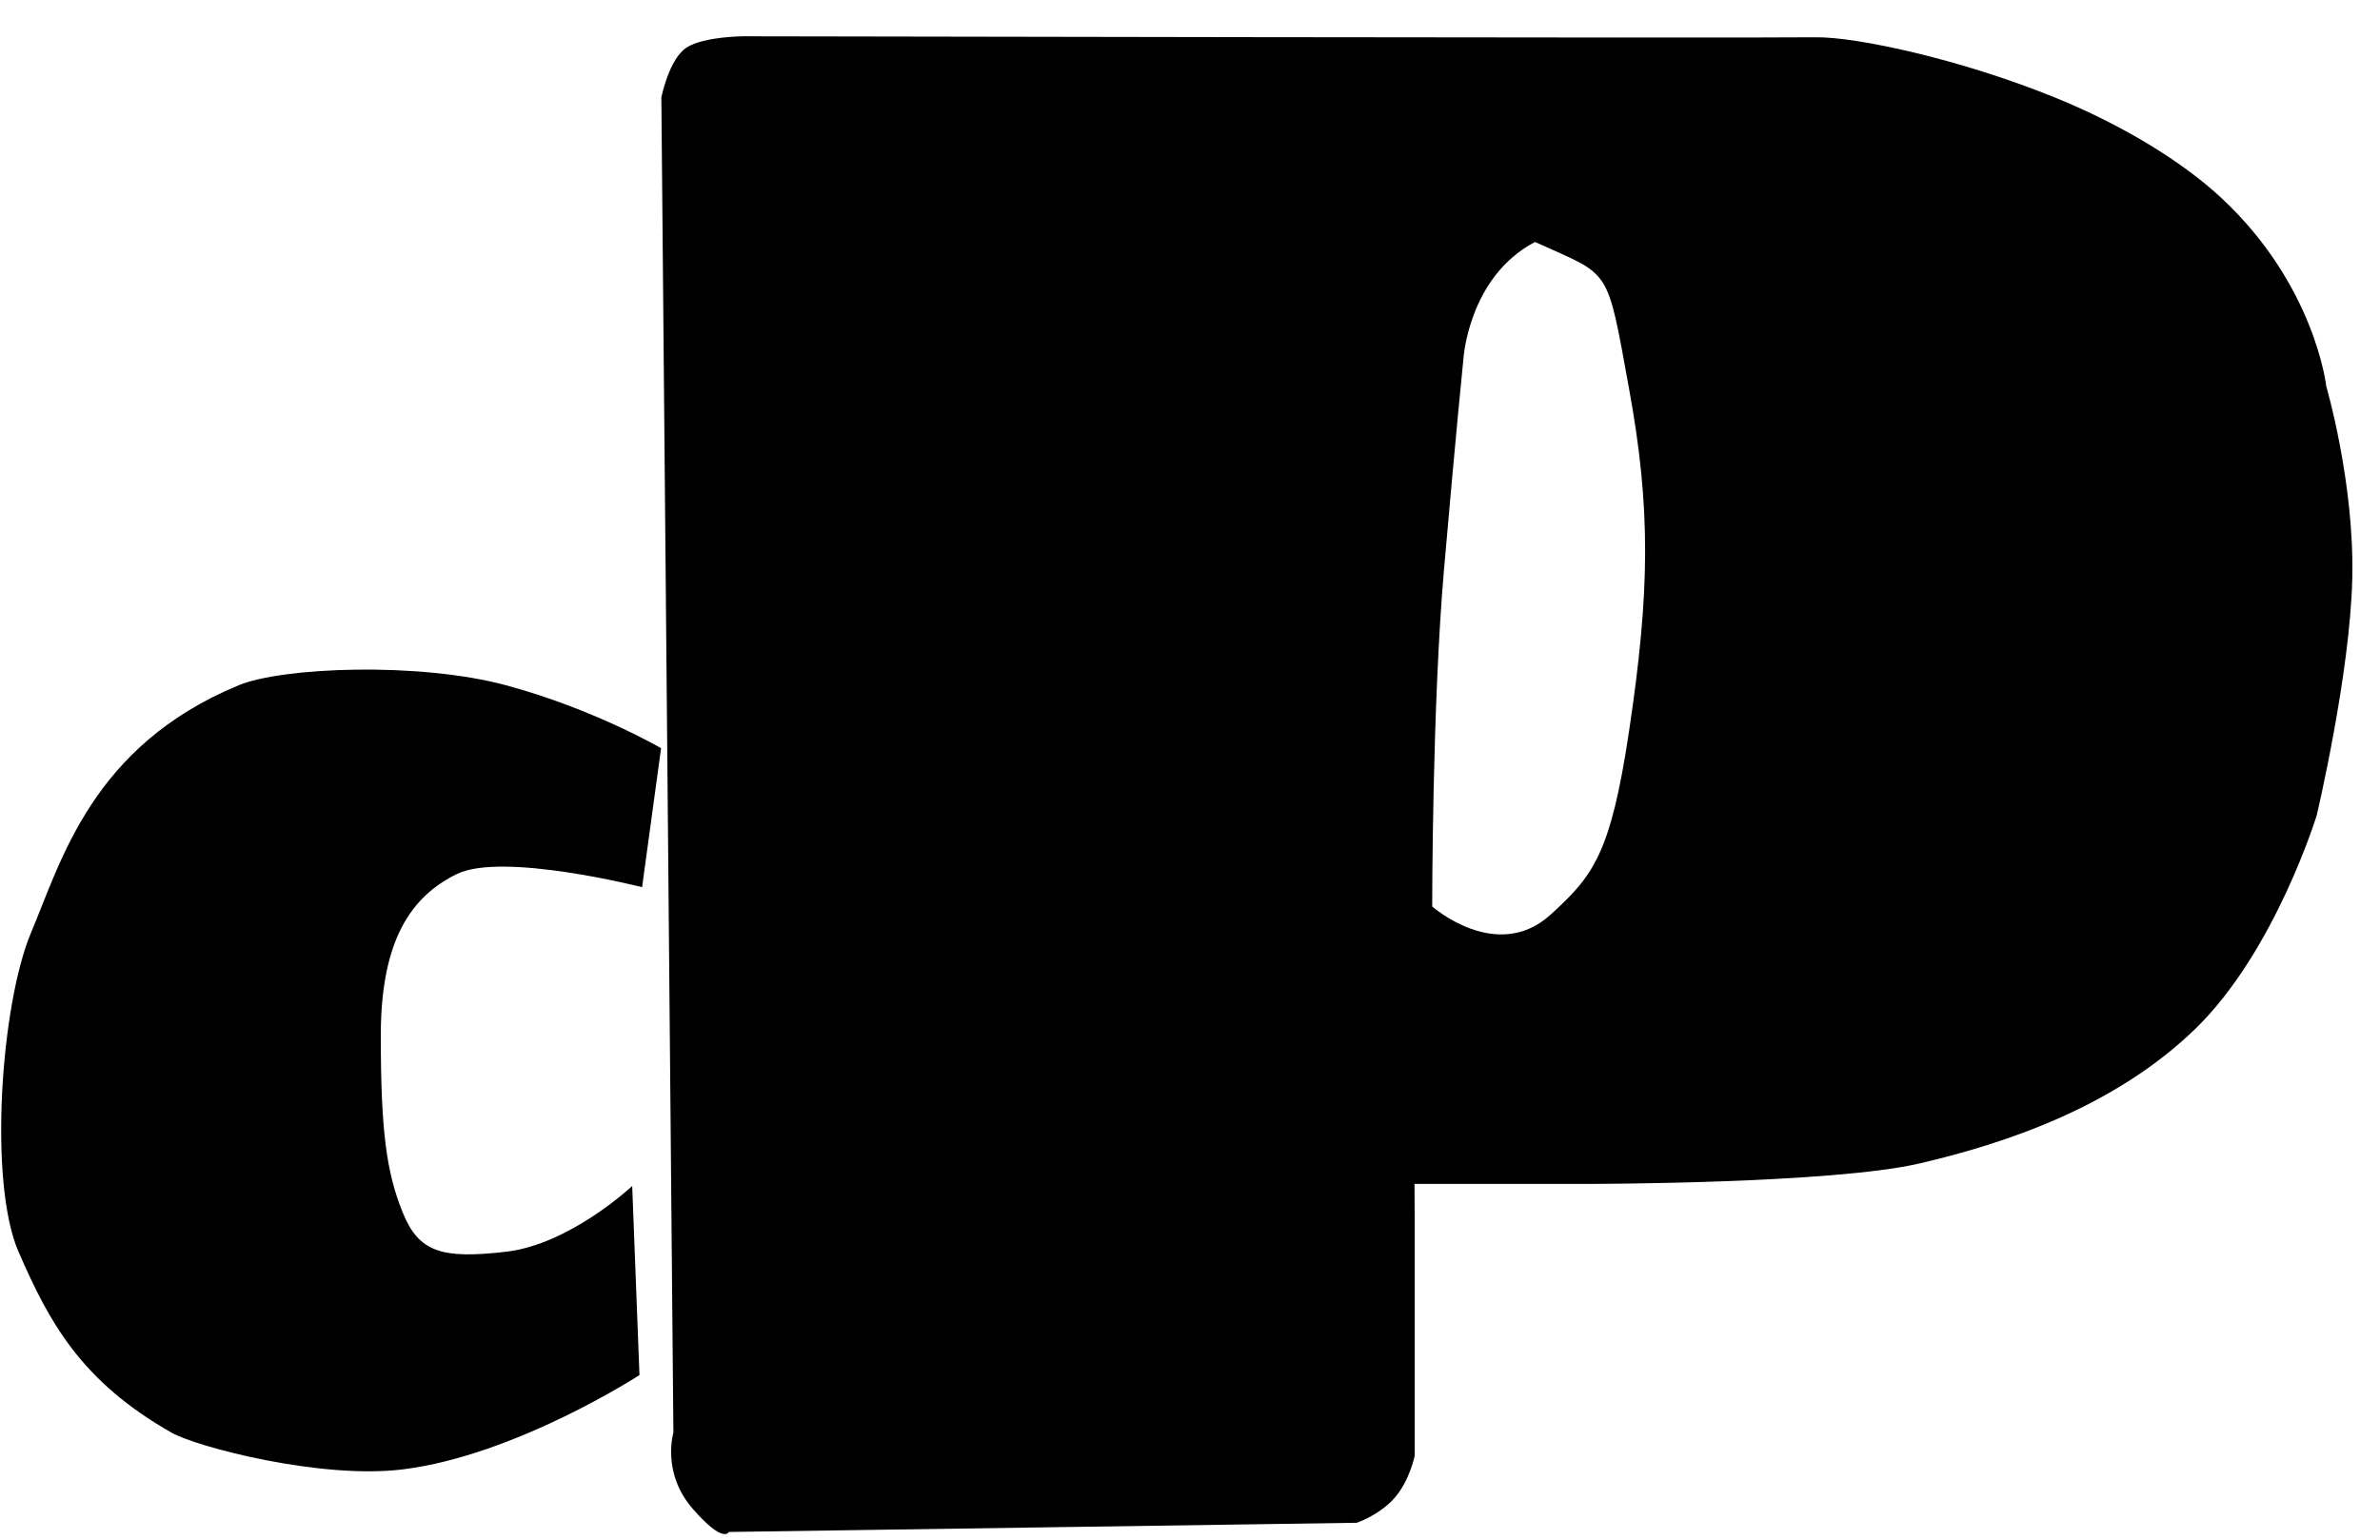 <?xml version="1.0" encoding="UTF-8"?>
<svg width="51px" height="33px" viewBox="0 0 51 33" version="1.1" xmlns="http://www.w3.org/2000/svg" xmlns:xlink="http://www.w3.org/1999/xlink">
    <!-- Generator: Sketch 42 (36781) - http://www.bohemiancoding.com/sketch -->
    <title>Group</title>
    <desc>Created with Sketch.</desc>
    <defs></defs>
    <g id="Page-1" stroke="none" stroke-width="1" fill="none" fill-rule="evenodd">
        <g id="Group" fill="#000000">
            <path d="M13.703,29.472 C13.703,29.472 11.051,31.195 8.628,31.494 C6.876,31.71 4.222,31.015 3.679,30.708 C1.723,29.599 1.045,28.319 0.397,26.829 C-0.251,25.34 0.018,21.522 0.666,19.988 C1.314,18.454 1.968,15.989 5.115,14.687 C6.05,14.3 8.973,14.183 10.841,14.687 C12.719,15.193 14.166,16.036 14.166,16.036 L13.759,19.015 C13.759,19.015 10.772,18.255 9.793,18.732 C8.813,19.21 8.16,20.146 8.16,22.193 C8.16,24.241 8.281,25.125 8.628,25.984 C8.975,26.843 9.467,26.987 10.841,26.829 C12.215,26.672 13.547,25.42 13.547,25.42 L13.703,29.472 Z" id="Path"></path>
            <path d="M14.84,32.333 C14.172,31.563 14.43,30.705 14.43,30.705 L14.172,2.085 C14.172,2.085 14.339,1.252 14.719,1.015 C15.098,0.778 15.939,0.778 15.939,0.778 C15.939,0.778 37.431,0.82 38.907,0.799 C39.768,0.787 41.997,1.263 44.022,2.085 C45.469,2.671 46.765,3.463 47.602,4.244 C49.612,6.117 49.849,8.281 49.849,8.281 C49.849,8.281 50.452,10.338 50.406,12.391 C50.361,14.445 49.645,17.471 49.645,17.471 C49.645,17.471 48.752,20.39 47.045,22.049 C45.337,23.708 43.018,24.497 41.136,24.936 C39.253,25.375 34.041,25.375 34.041,25.375 L30.311,25.375 L30.314,26.012 L30.314,31.205 C30.314,31.205 30.21,31.728 29.888,32.1 C29.566,32.472 29.074,32.638 29.074,32.638 L15.617,32.835 C15.617,32.835 15.508,33.103 14.84,32.333 Z M30.69,19.429 C30.69,19.429 32.076,20.652 33.229,19.602 C34.134,18.777 34.514,18.316 34.909,15.667 C35.355,12.683 35.379,10.909 34.909,8.335 C34.422,5.662 34.532,5.934 32.893,5.186 C31.469,5.934 31.36,7.681 31.36,7.681 C31.36,7.681 31.197,9.28 30.943,12.206 C30.689,15.131 30.69,19.429 30.69,19.429 Z" id="Path-2"></path>
        </g>
    </g>
</svg>